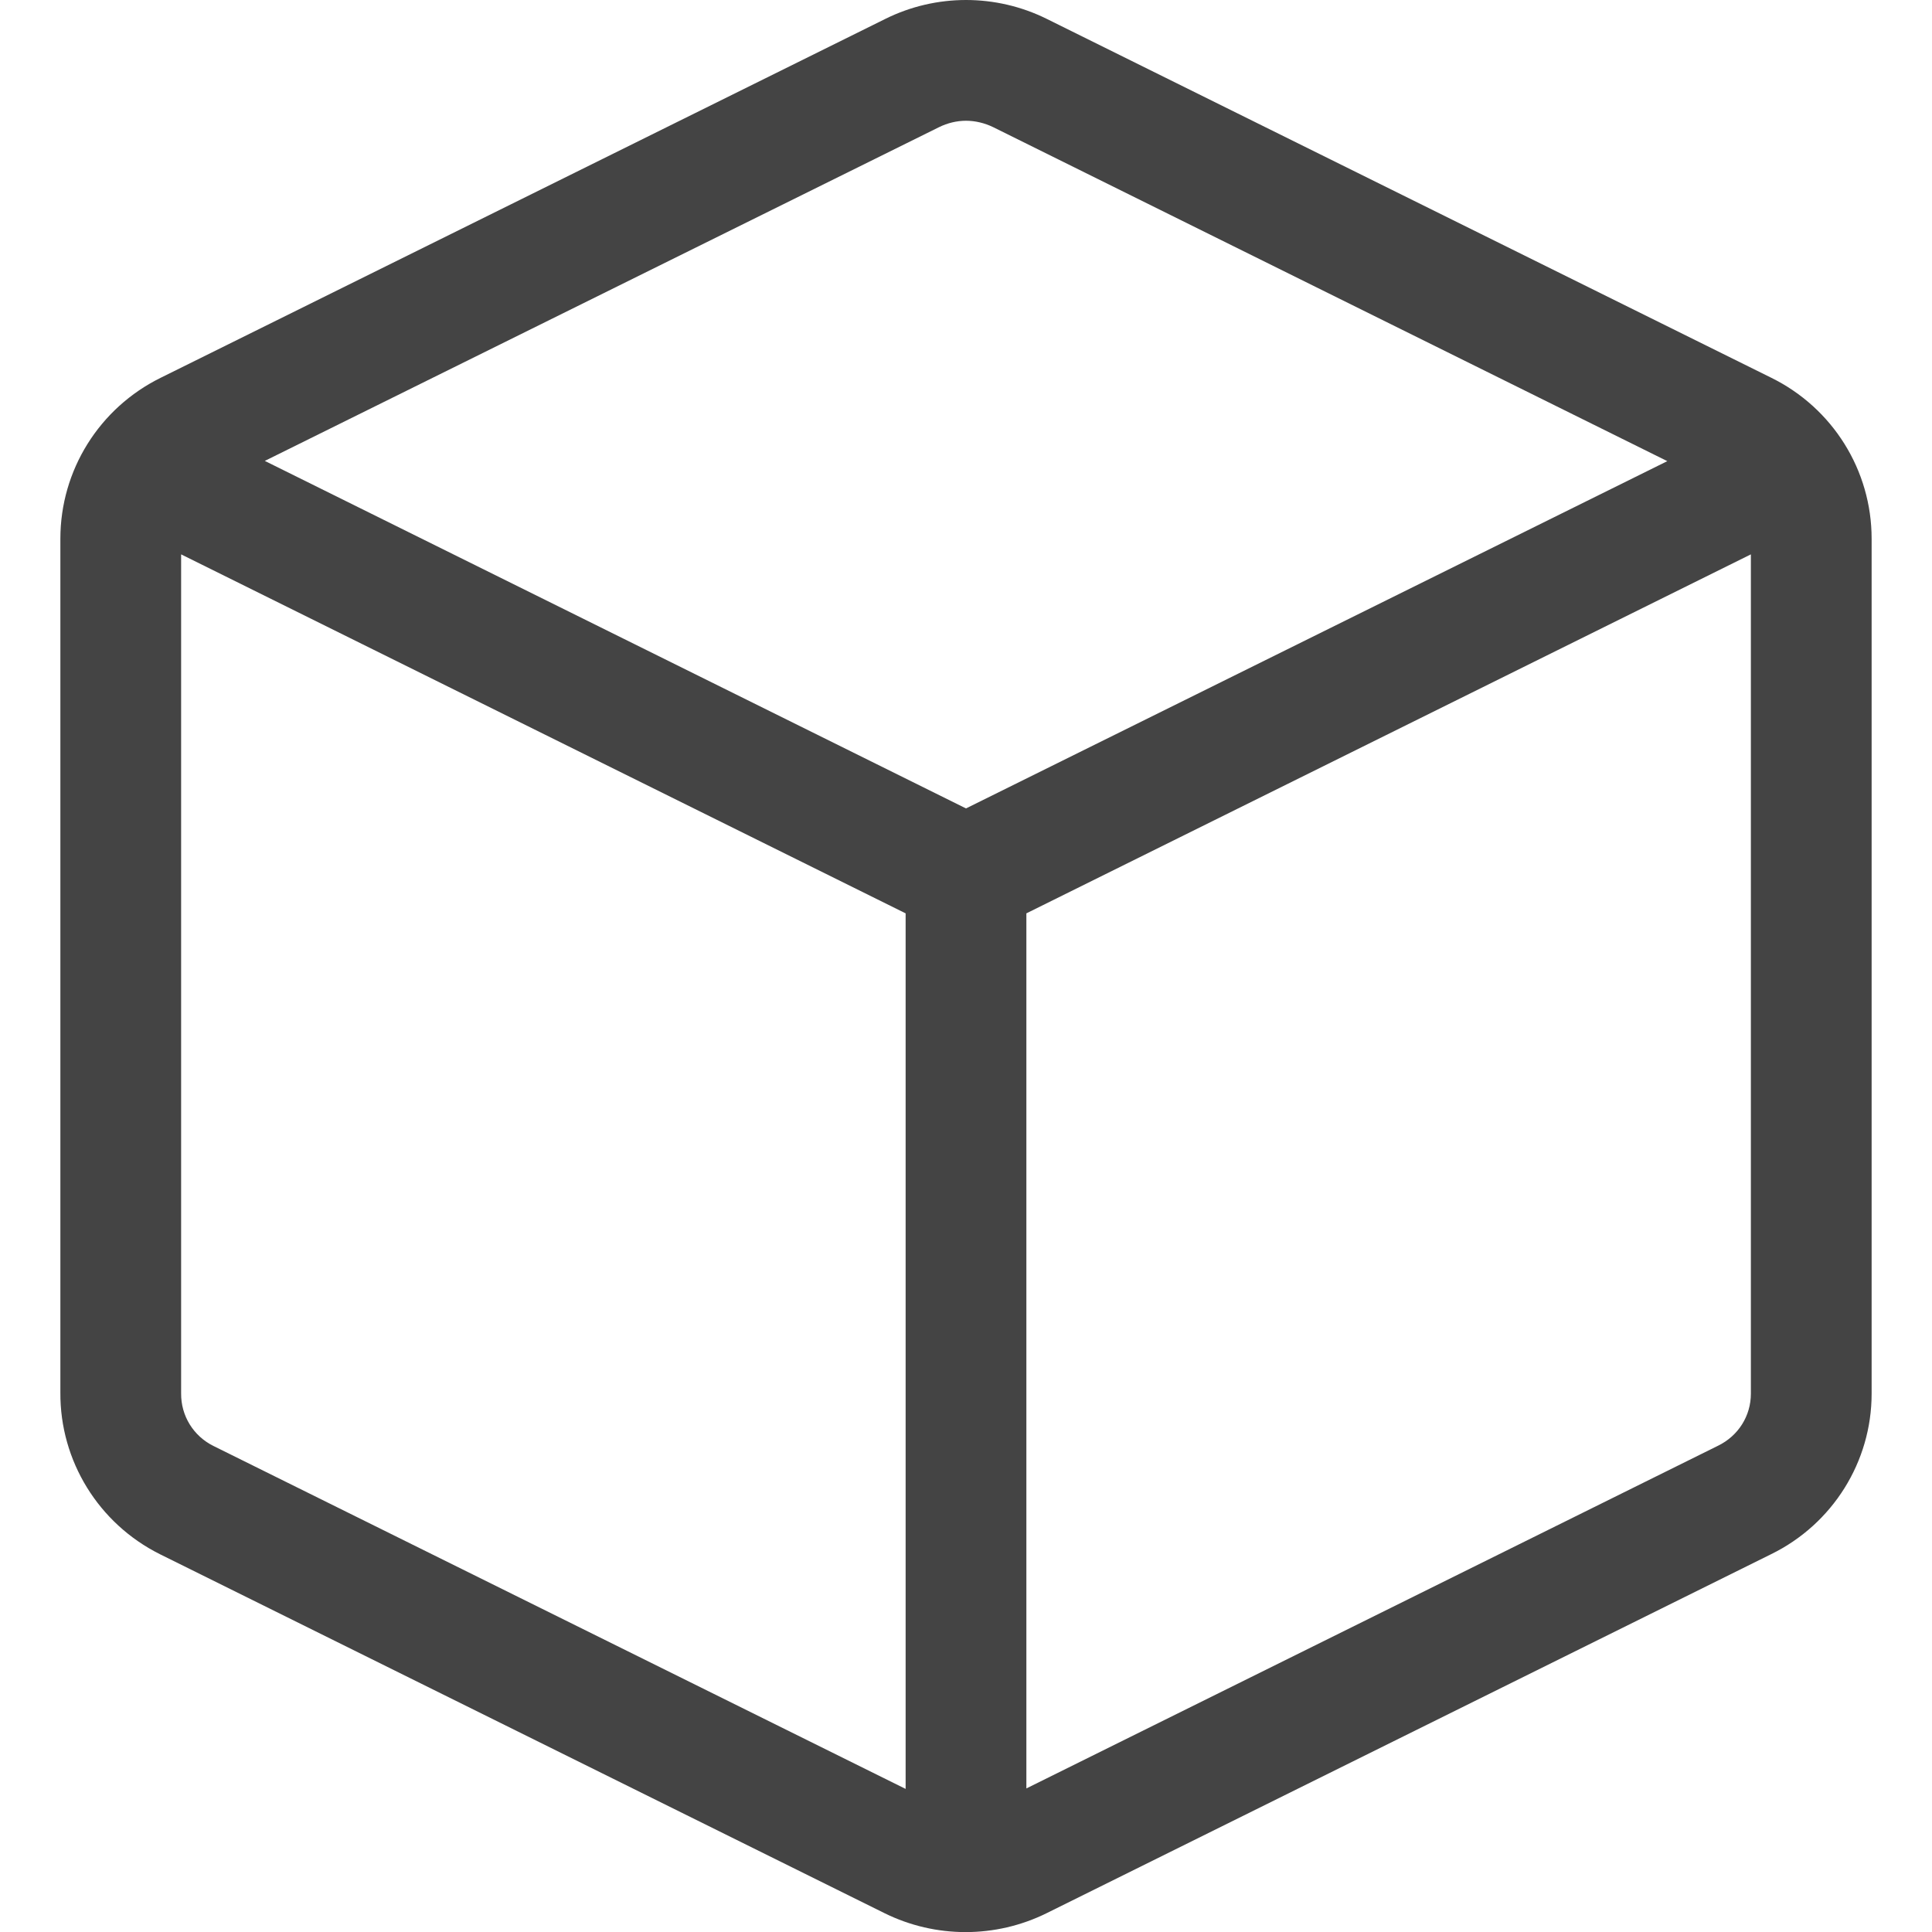 <!-- Generated by IcoMoon.io -->
<svg version="1.1" xmlns="http://www.w3.org/2000/svg" width="16" height="16" viewBox="0 0 16 16">
<title>box_3d</title>
<path fill="#444" d="M14.668 3.128l-6-2.972c-0.42-0.208-0.916-0.208-1.335 0l-6.001 2.972c-0.51 0.251-0.832 0.767-0.832 1.333v7.071c-0.004 0.566 0.316 1.085 0.824 1.339l6.001 2.973c0.423 0.209 0.92 0.209 1.343 0l6-2.973c0.51-0.25 0.832-0.766 0.832-1.329v-7.081c0-0.566-0.322-1.082-0.832-1.333zM7.777 1.053c0.069-0.034 0.146-0.053 0.223-0.053s0.155 0.019 0.225 0.053l5.583 2.766-5.808 2.876-5.807-2.878 5.584-2.764zM1.768 11.975c-0.166-0.082-0.27-0.25-0.268-0.436v-6.948l6 2.973v7.251l-5.732-2.84zM14.228 11.973l-5.728 2.838v-7.247l6-2.973v6.951c0 0.184-0.104 0.349-0.272 0.431z"></path>
</svg>
